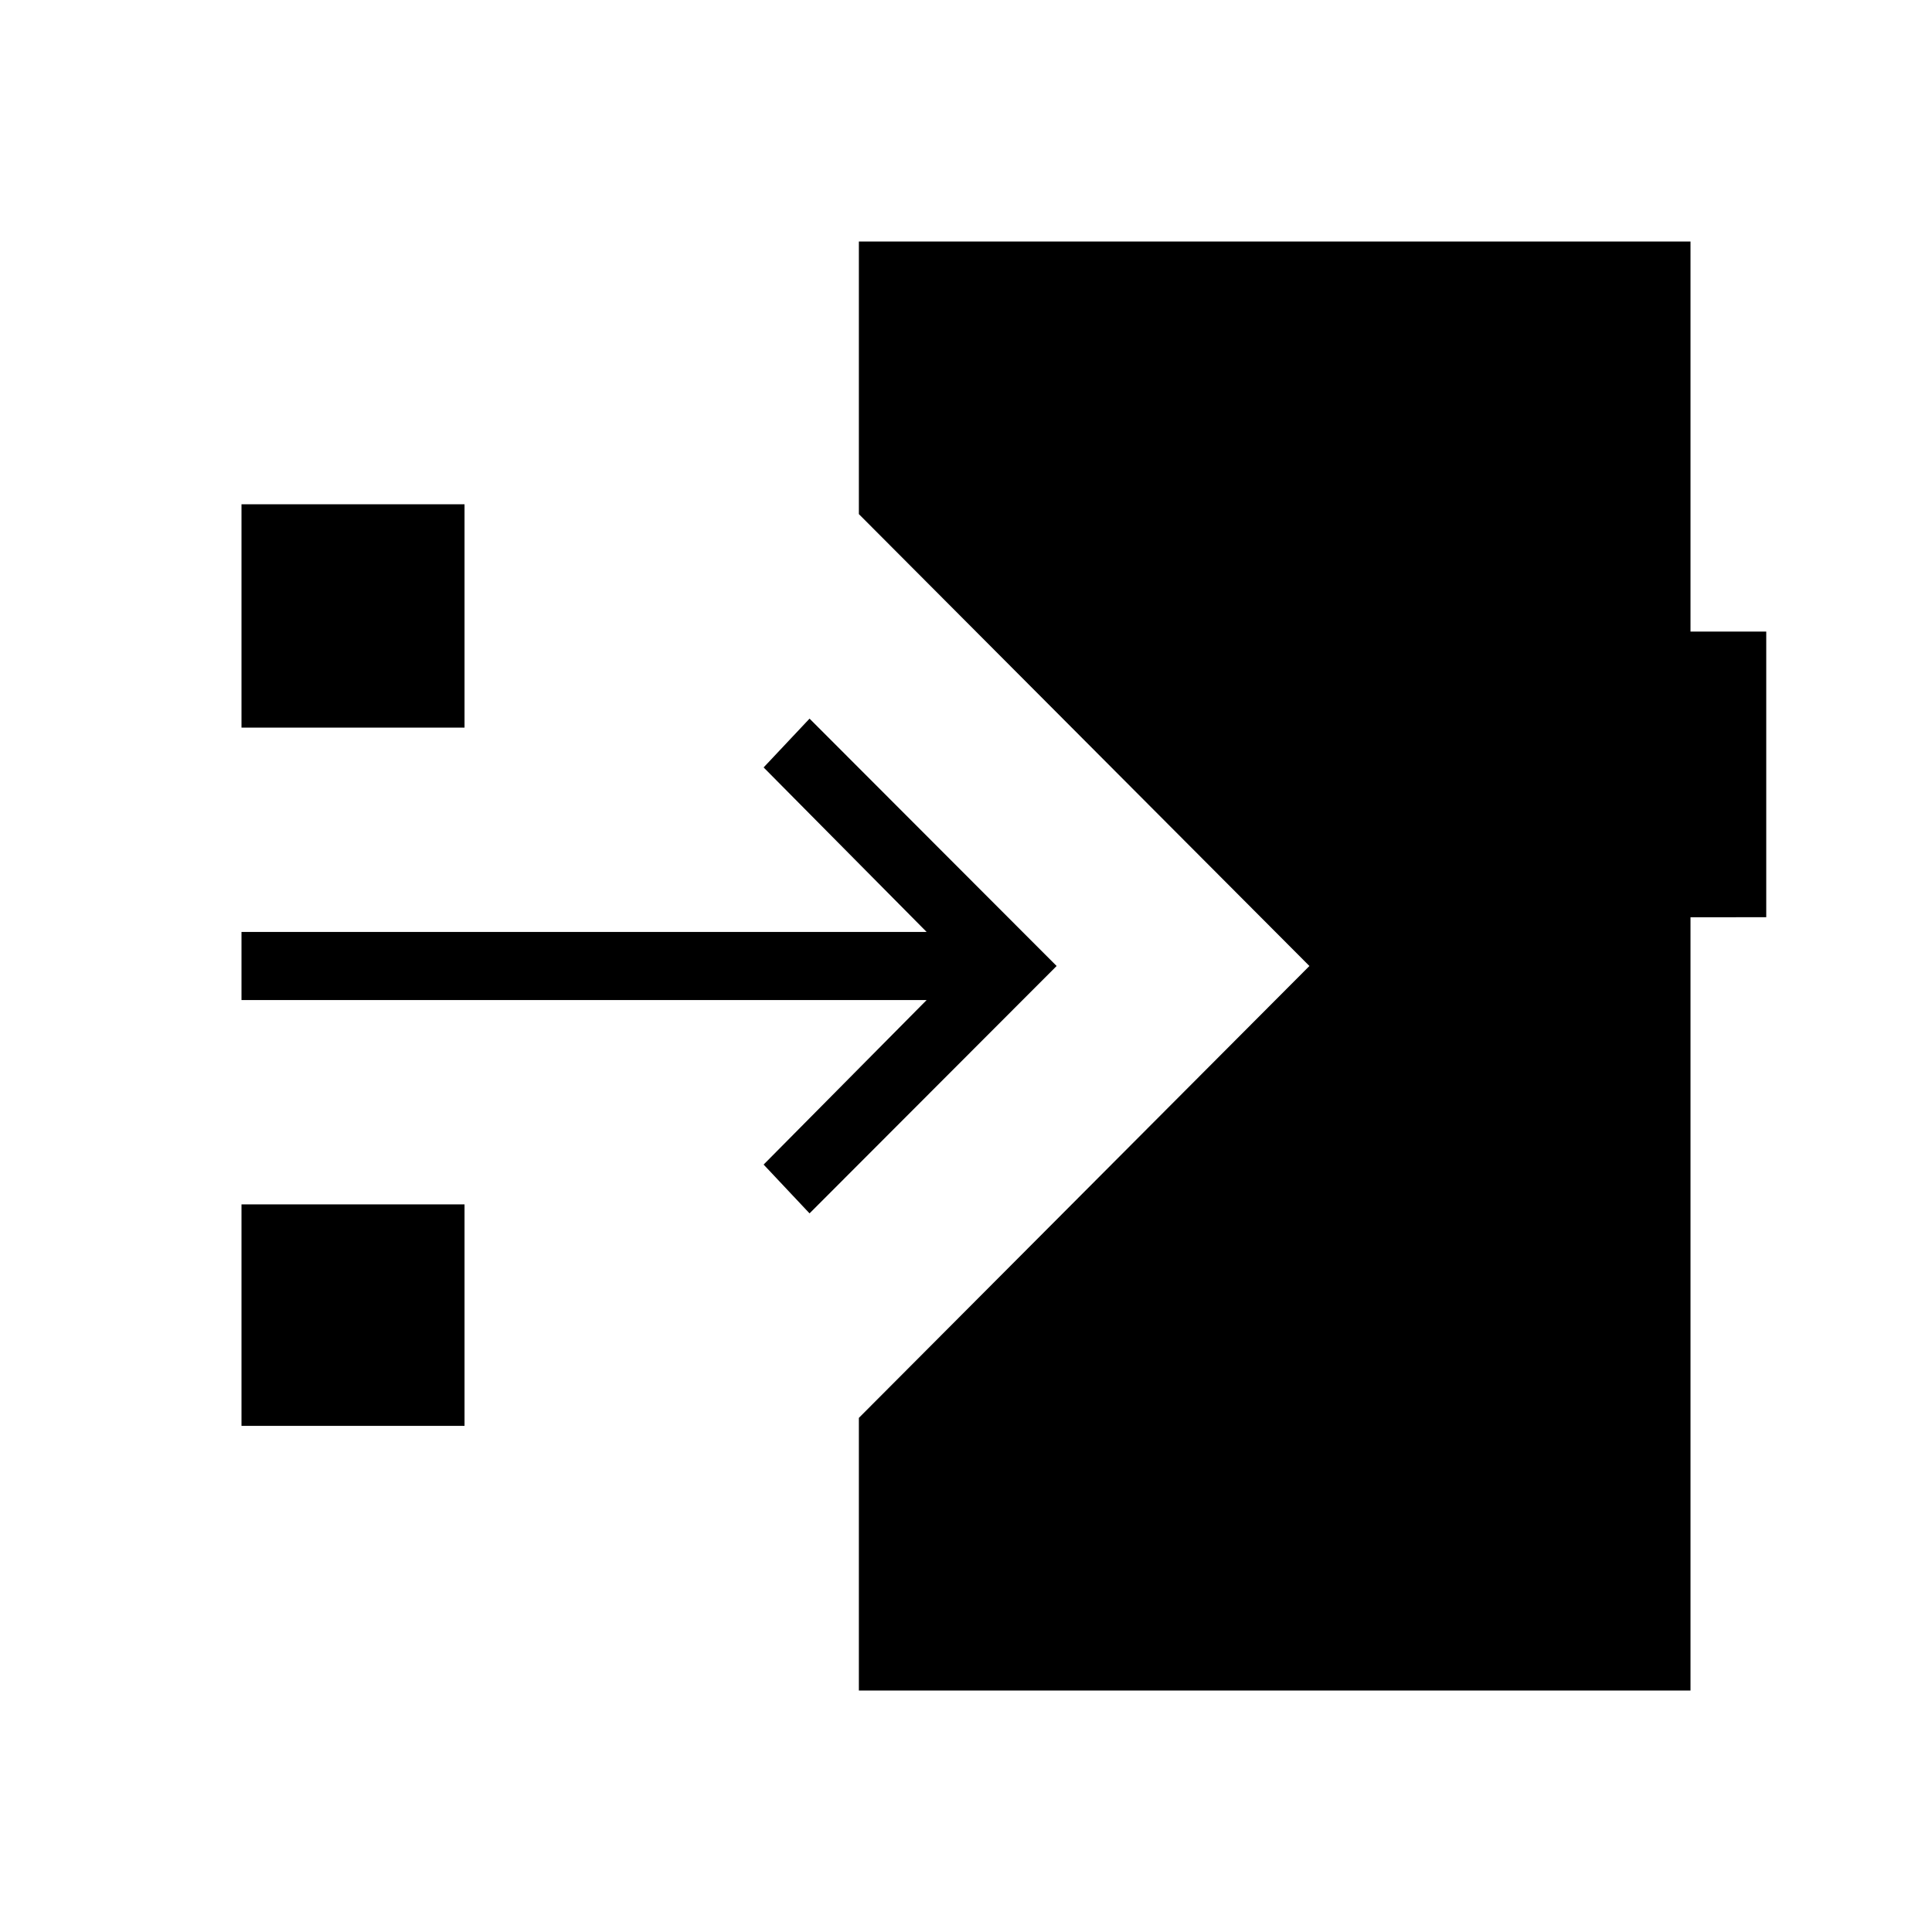 <svg xmlns="http://www.w3.org/2000/svg" height="40" viewBox="0 -960 960 960" width="40"><path d="m402.26-357.08-22.82-24.25 81-81.75H120v-33.84h340.44l-81-81.75 22.82-24.25L525.03-480 402.26-357.08ZM120-598.46v-110.98h110.82v110.98H120Zm0 346.97v-110.05h110.82v110.05H120ZM426.77-120v-135.46L650.64-480 426.77-704.54V-840H840v193.82h37.64v141.95H840V-120H426.77Z"/></svg>